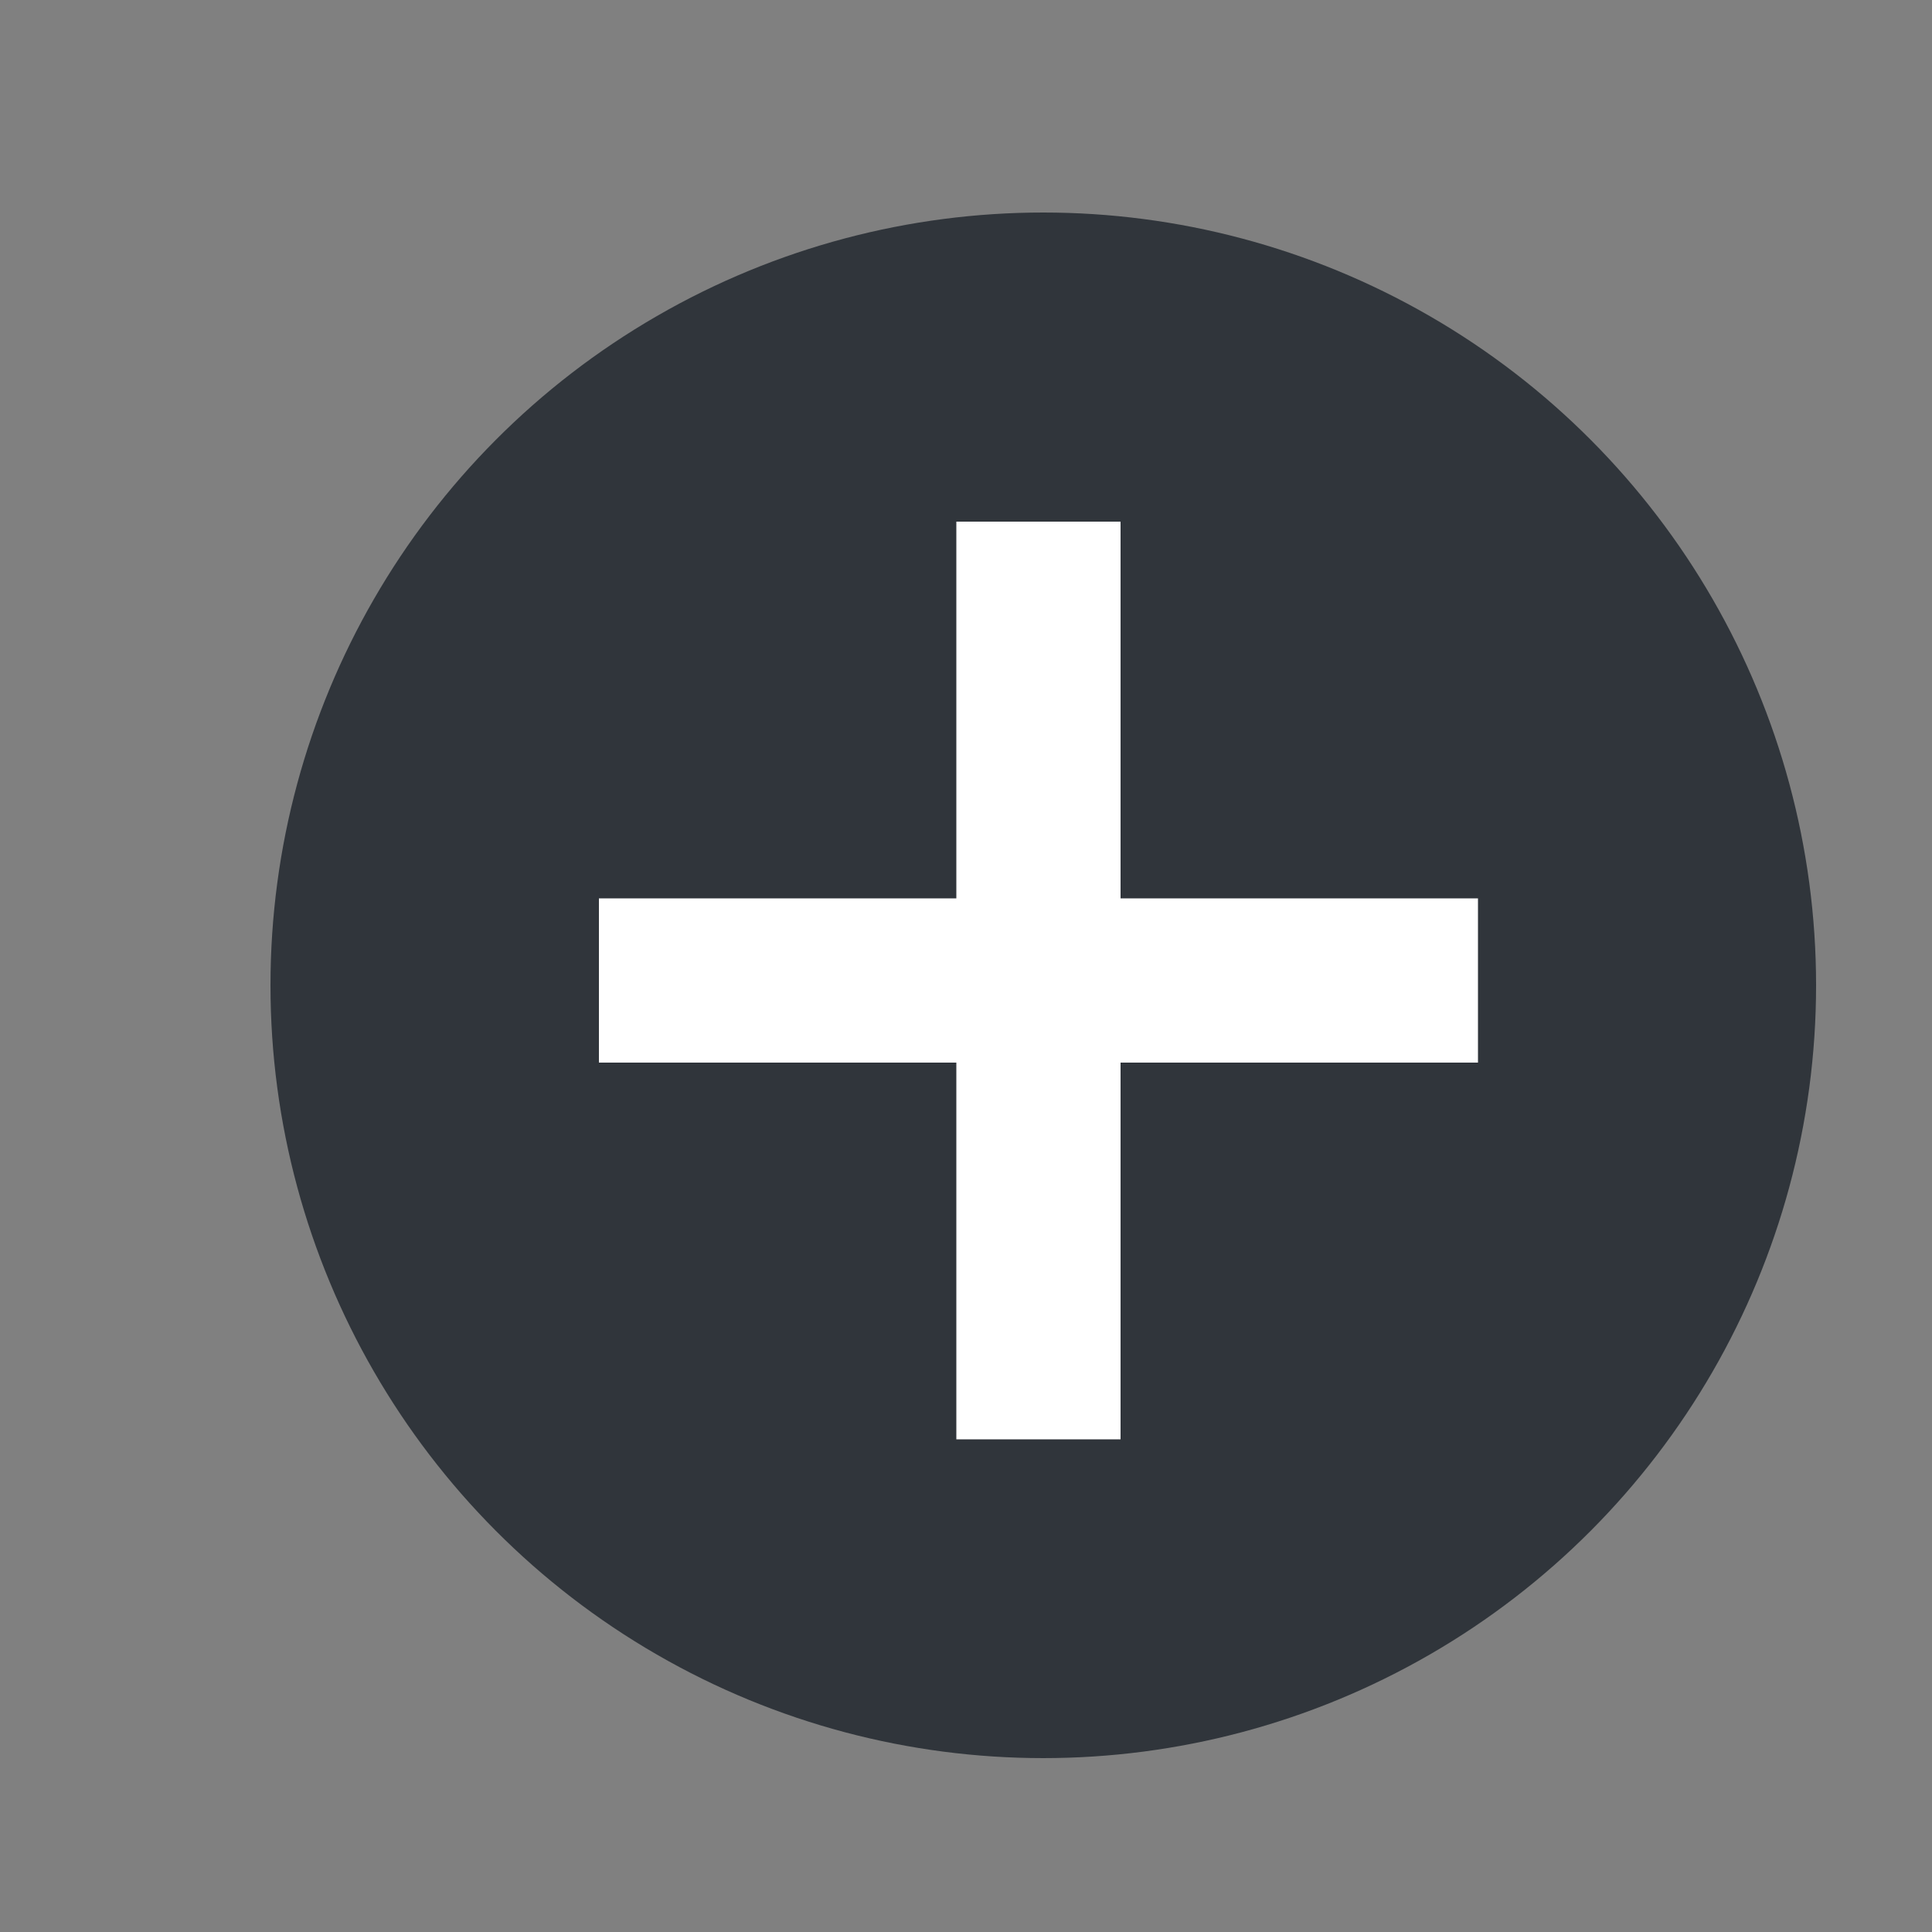 <?xml version="1.0" encoding="utf-8"?>
<!-- Generator: Adobe Illustrator 21.0.0, SVG Export Plug-In . SVG Version: 6.00 Build 0)  -->
<svg version="1.1" id="Шар_1" xmlns="http://www.w3.org/2000/svg" xmlns:xlink="http://www.w3.org/1999/xlink" x="0px" y="0px"
	 viewBox="0 0 20 20" style="enable-background:new 0 0 20 20;" xml:space="preserve">
<rect x="0" y="0" width="20" height="20" fill="#808080" stroke="none"/>
<style type="text/css">
	.st0{fill:#30353B;}
	.st1{fill:#FFFFFF;}
</style>
<g>
	<circle class="st0" cx="10.8" cy="10.2" r="8"/>
	<g>
		<path class="st1" d="M11.6,5.4v3.9h3.7V11h-3.7v3.9H9.9V11H6.2V9.3h3.7V5.4H11.6z"/>
	</g>
</g>
</svg>
